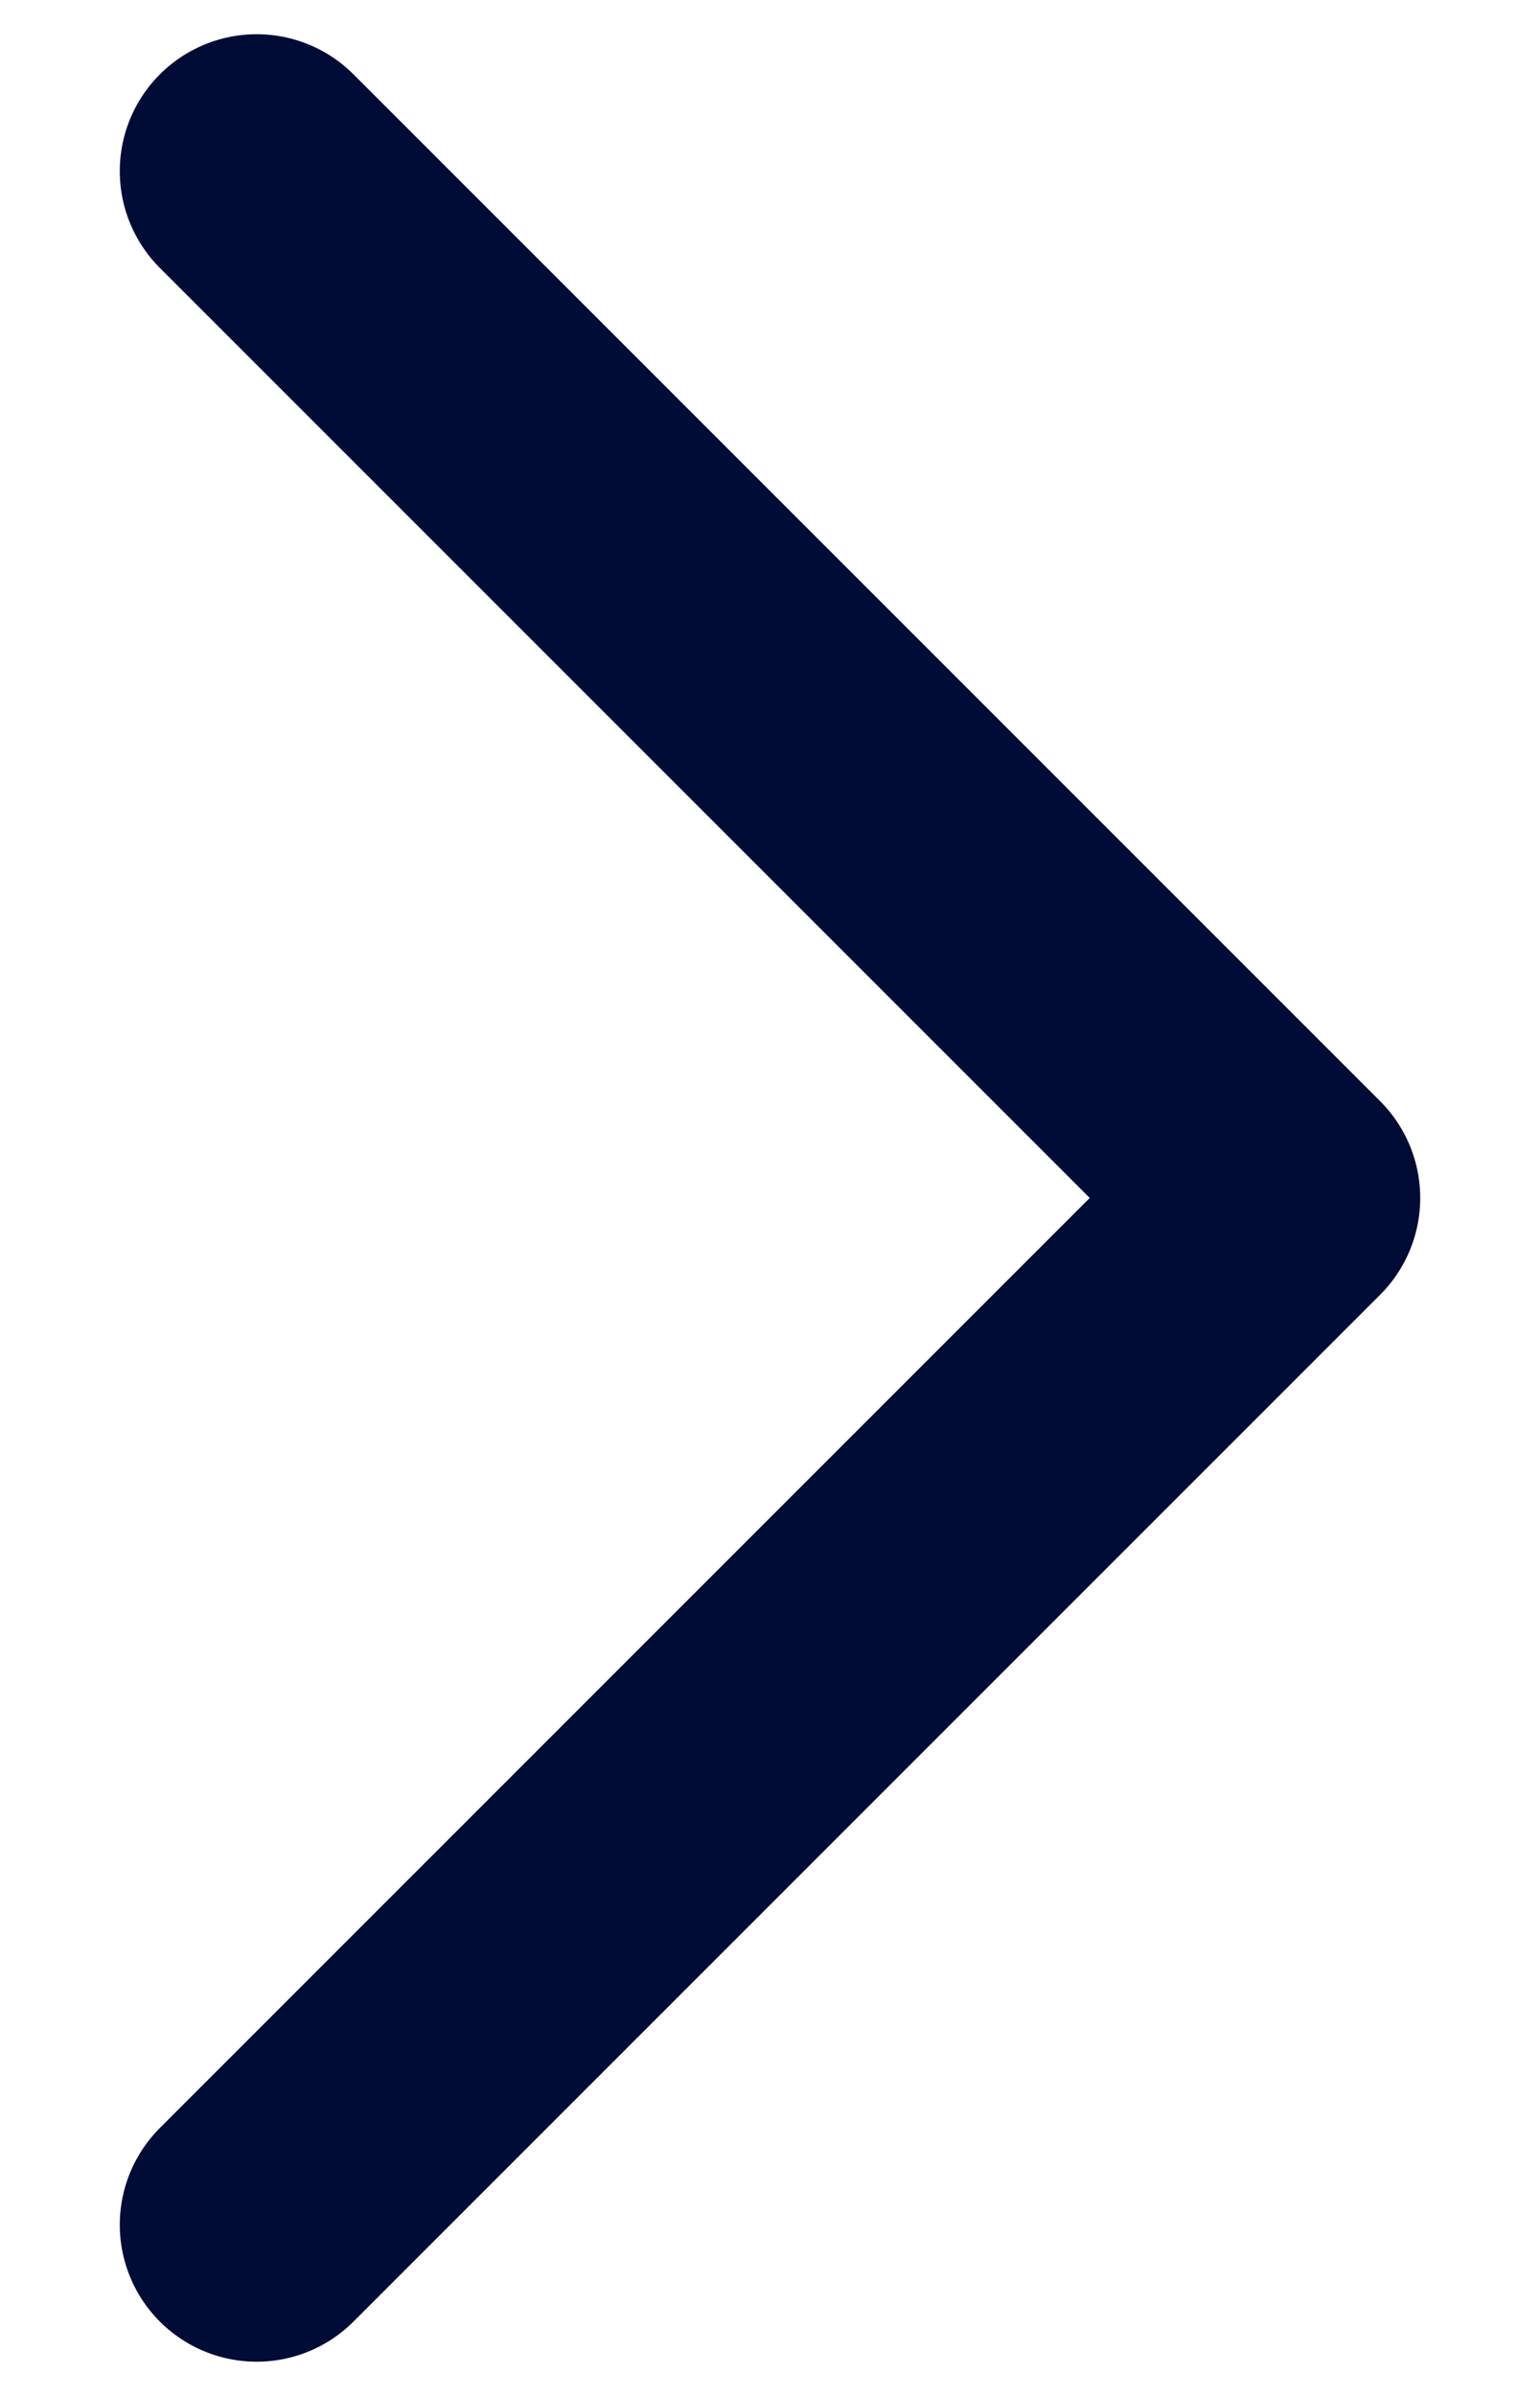 <svg width="9" height="14" viewBox="0 0 9 14" fill="none" xmlns="http://www.w3.org/2000/svg">
<path d="M1.5 13L7.5 7L1.5 1" stroke="#000B36" stroke-width="1.6" stroke-linecap="round" stroke-linejoin="round"/>
</svg>
